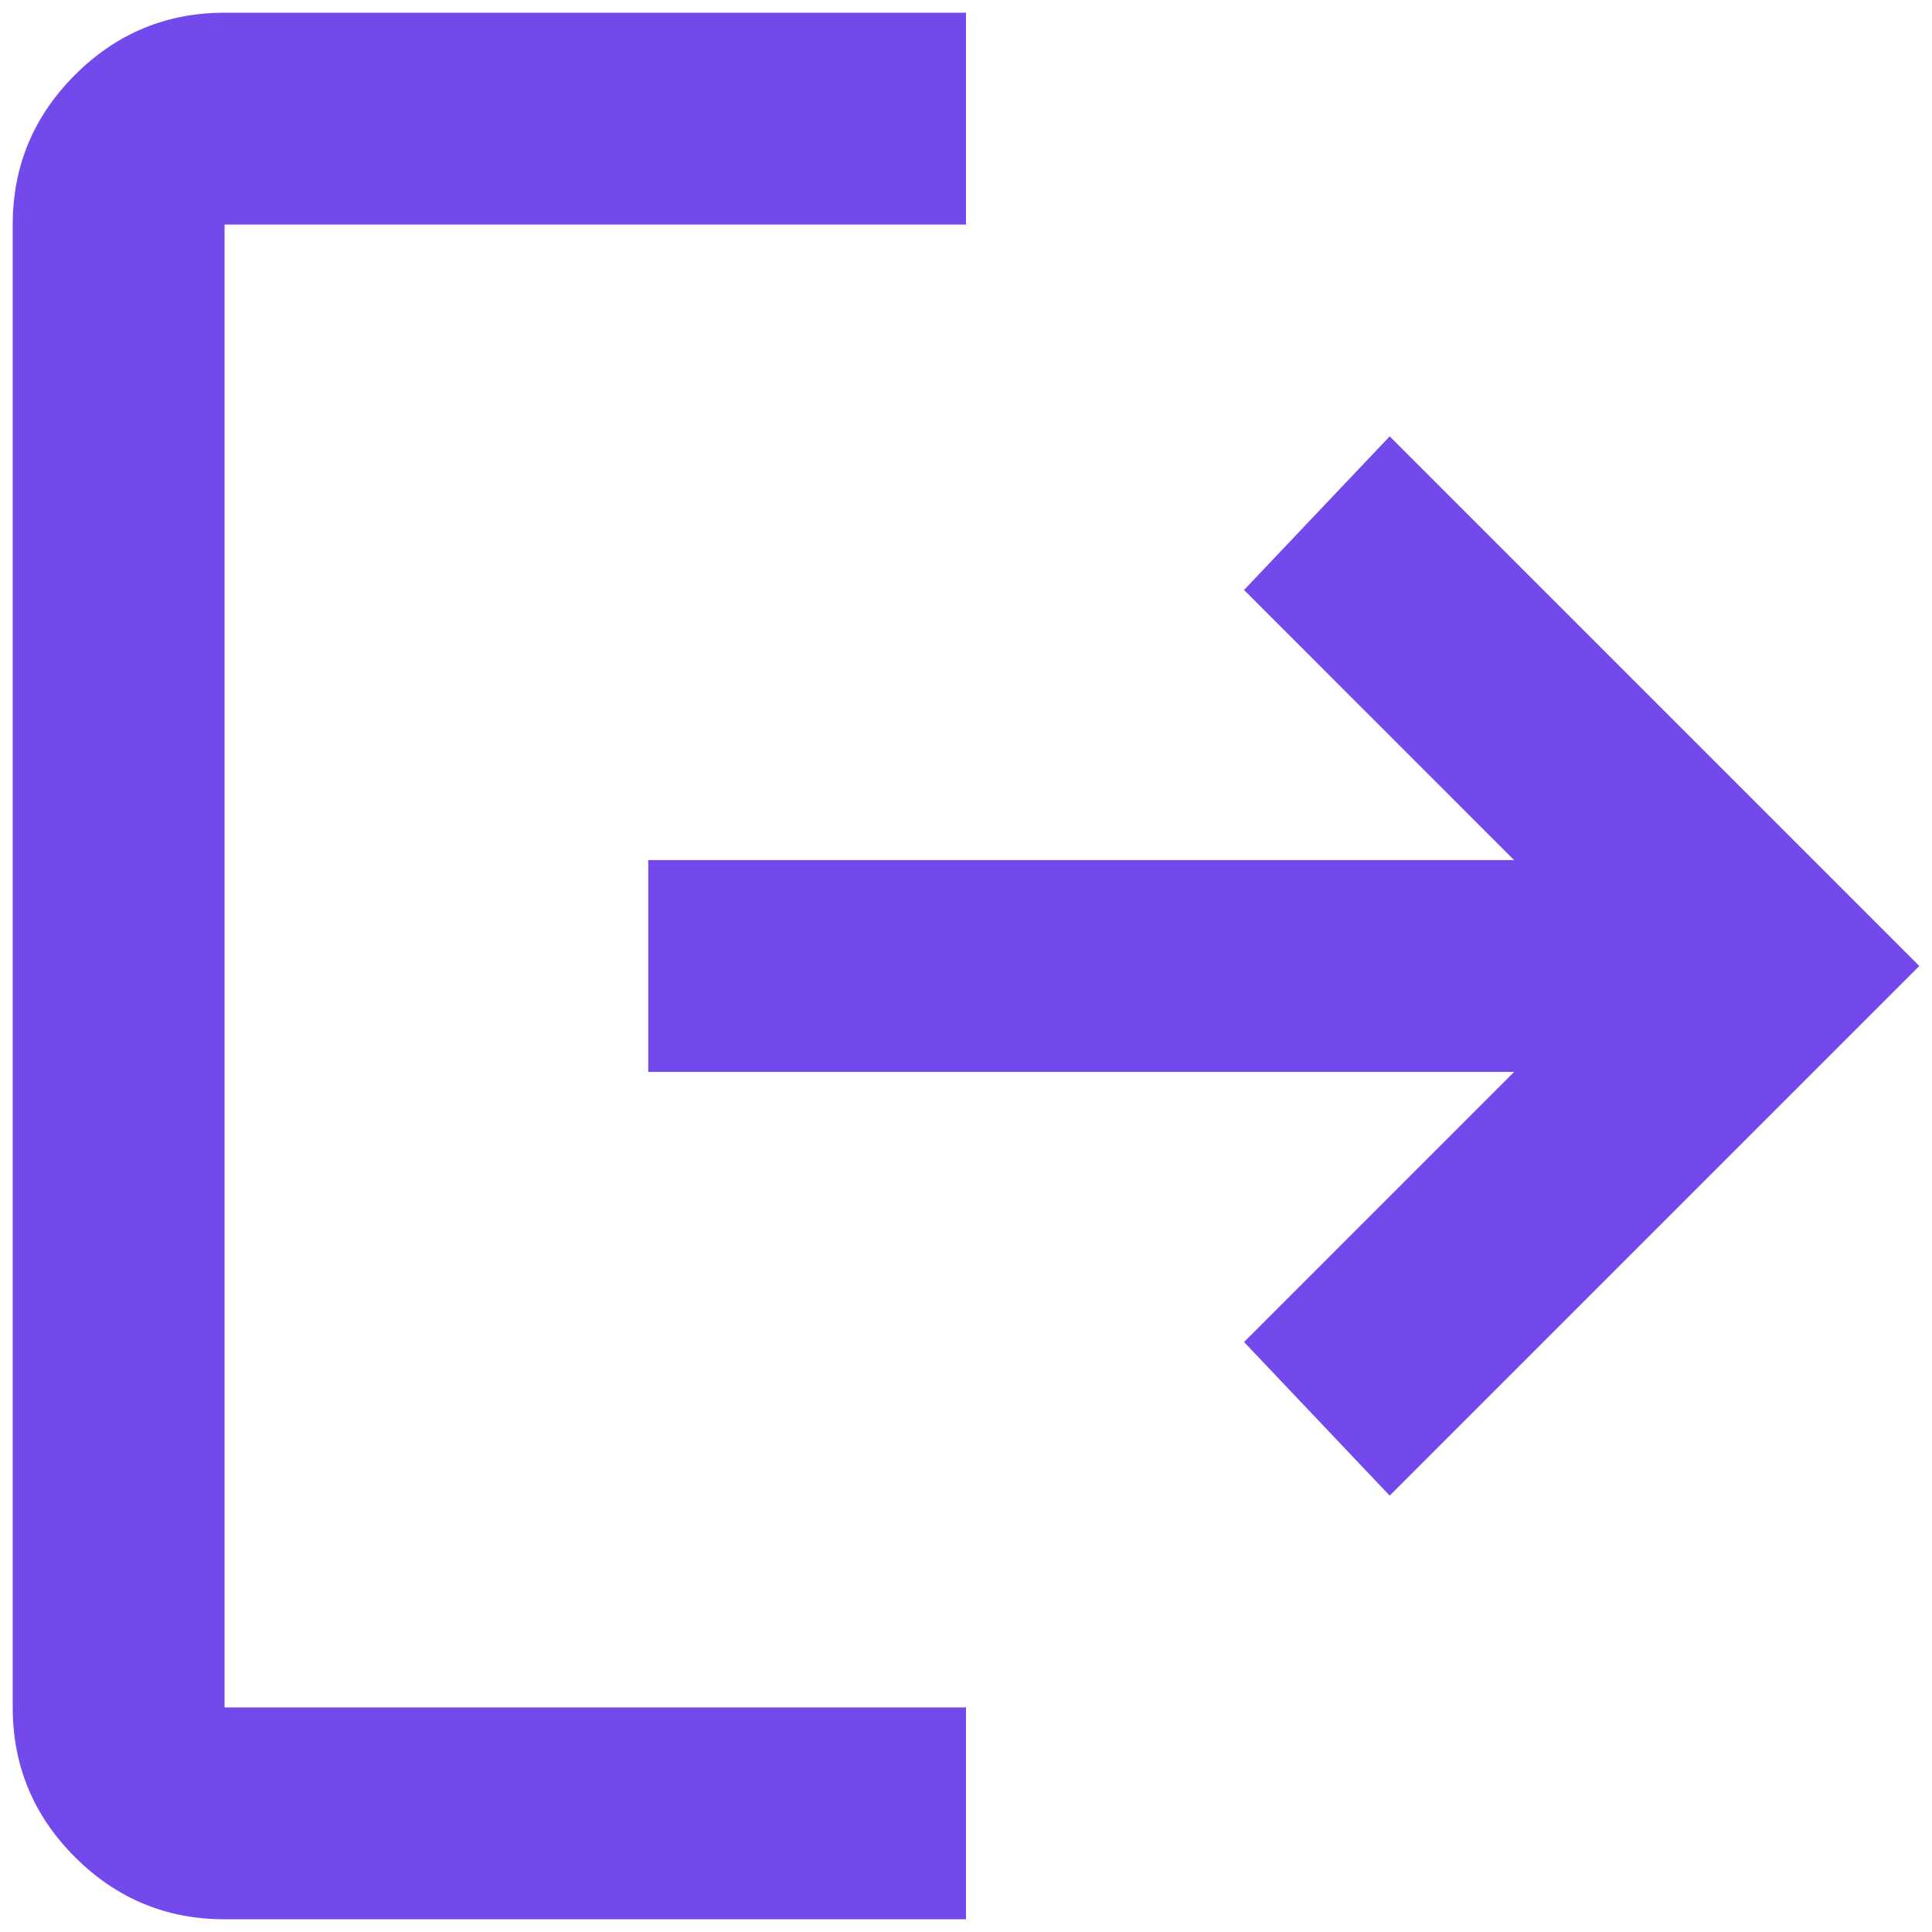 <svg width="38" height="38" viewBox="0 0 38 38" fill="none" xmlns="http://www.w3.org/2000/svg">
<path d="M4.417 37.75C3.271 37.75 2.29 37.342 1.474 36.526C0.658 35.71 0.25 34.729 0.25 33.583V4.417C0.25 3.271 0.658 2.29 1.474 1.474C2.29 0.658 3.271 0.25 4.417 0.25H19V4.417H4.417V33.583H19V37.75H4.417ZM27.333 29.417L24.469 26.396L29.781 21.083H12.75V16.917H29.781L24.469 11.604L27.333 8.583L37.75 19L27.333 29.417Z" fill="#7449EB"/>
</svg>
